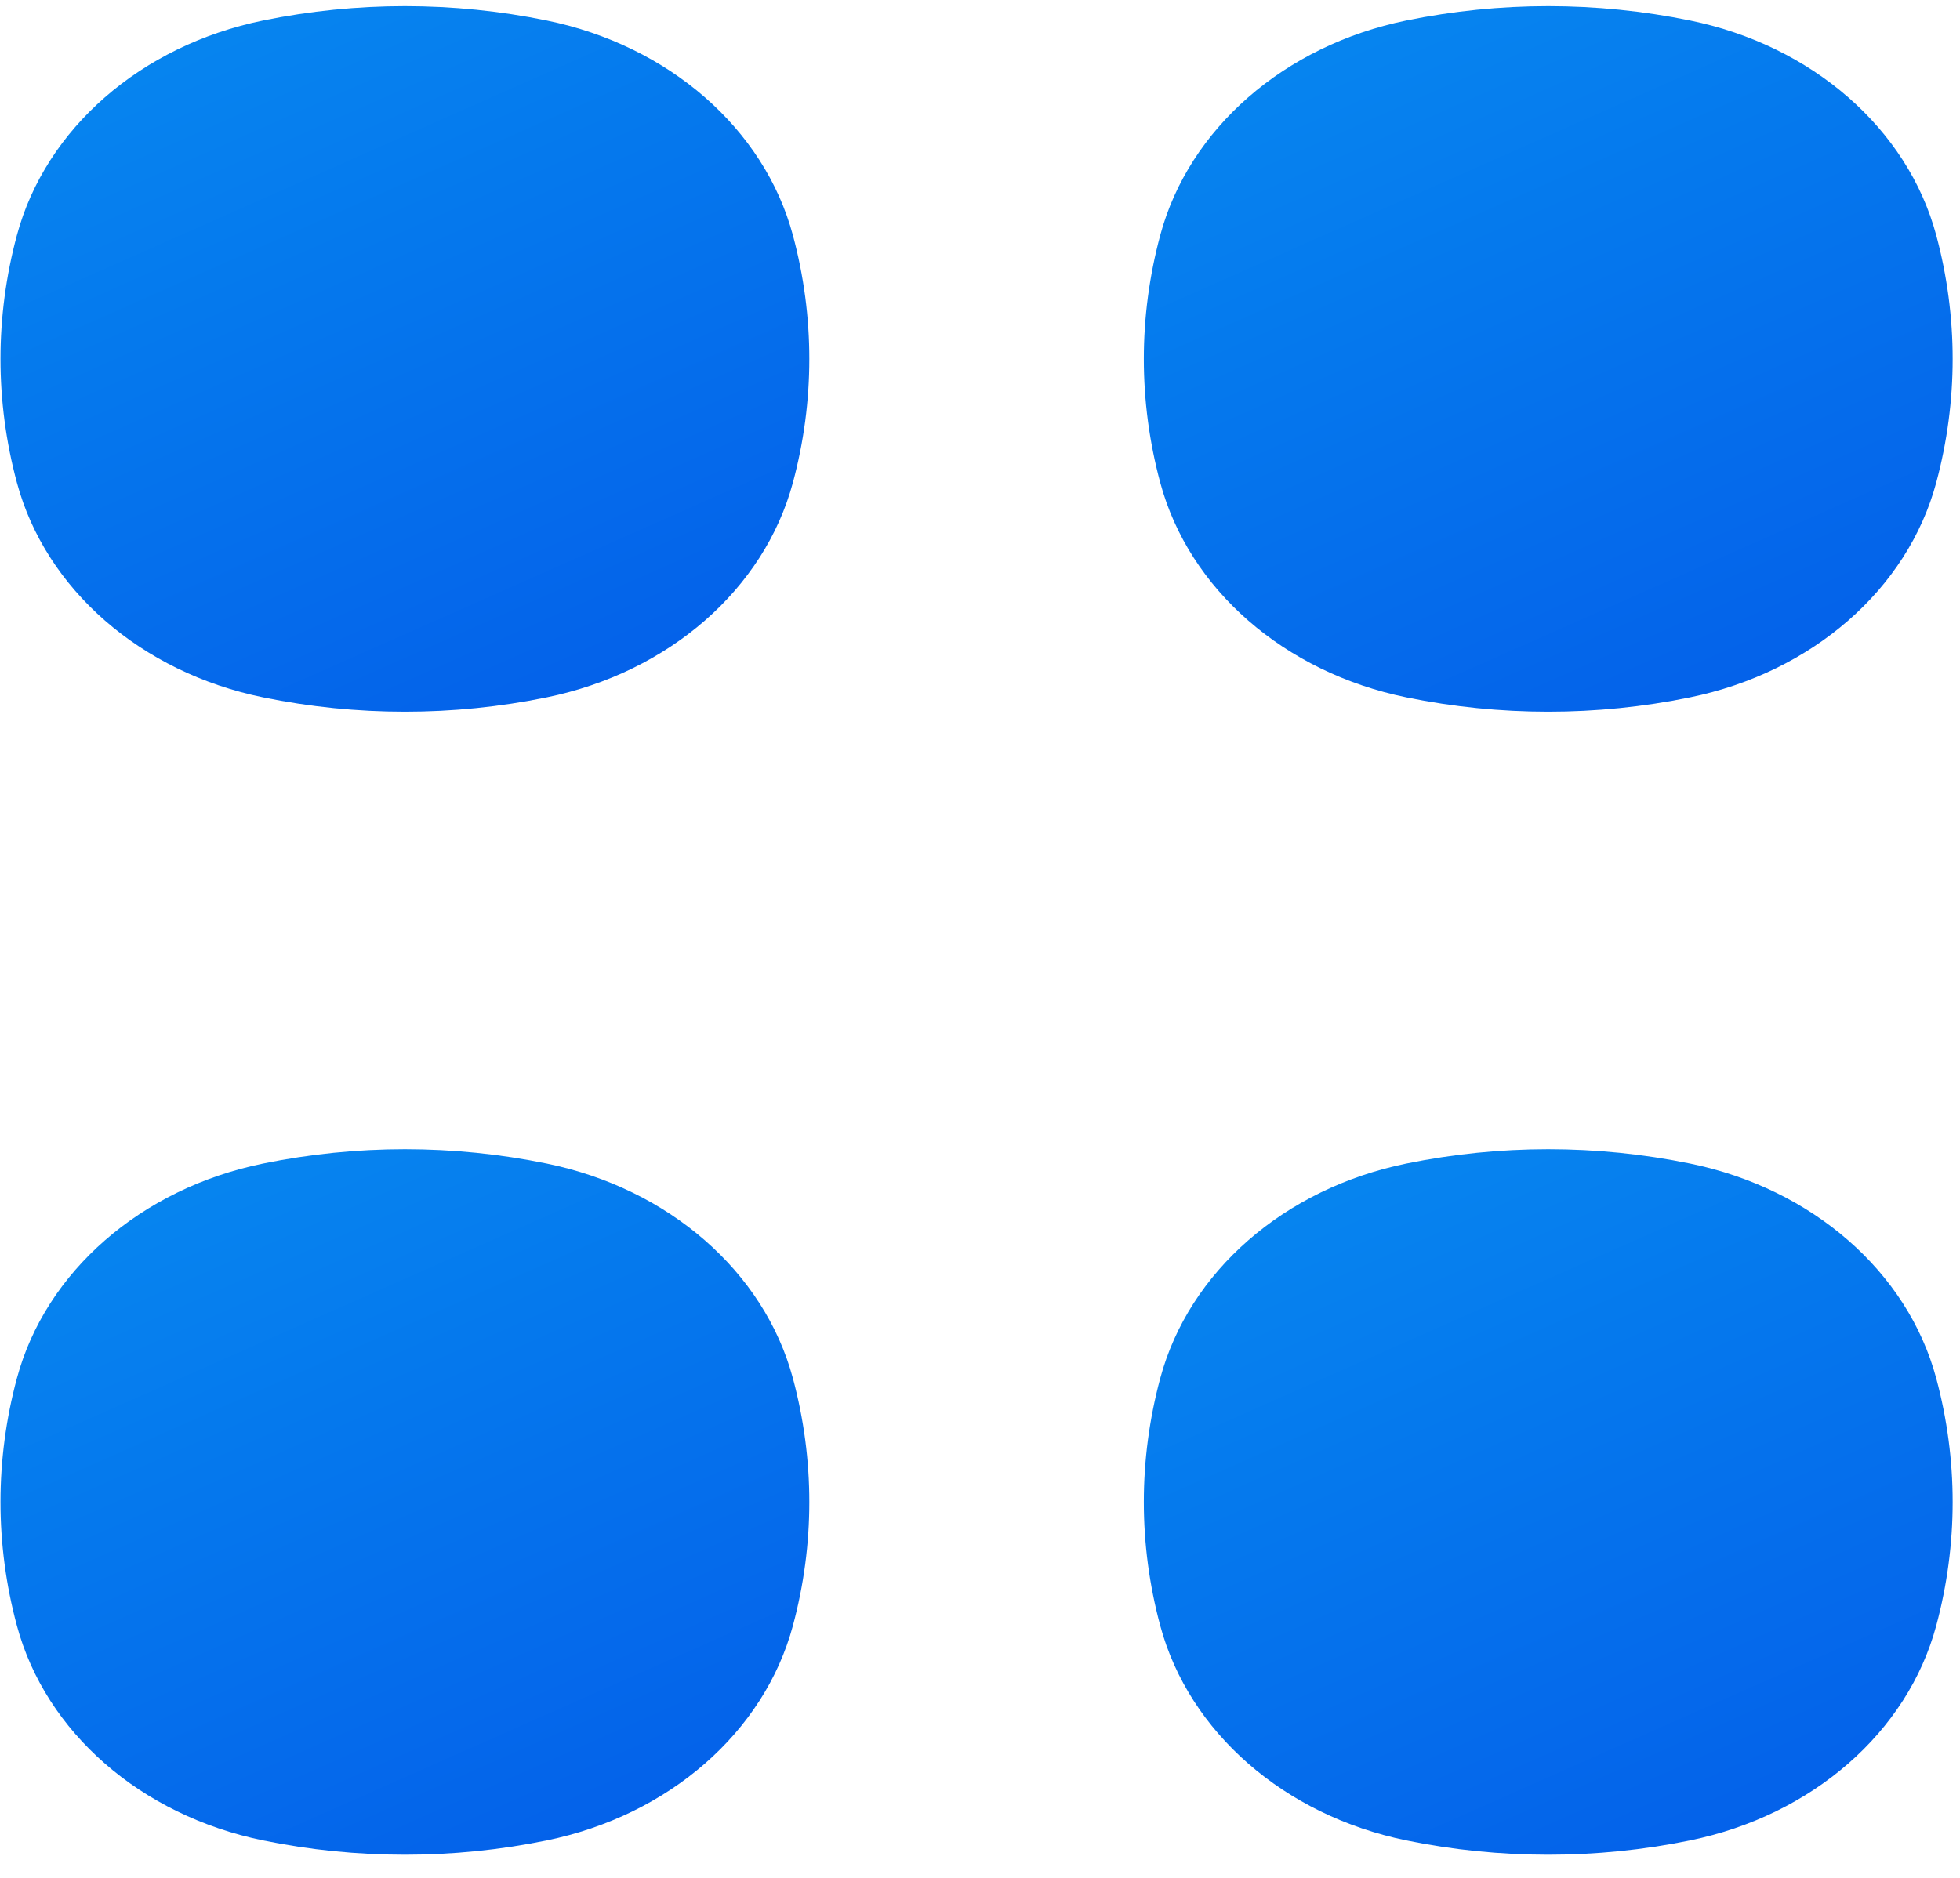 <svg width="24" height="23" viewBox="0 0 24 23" fill="none" xmlns="http://www.w3.org/2000/svg">
  <path
    d="M6.694 0.251C5.552 0.017 4.364 0.017 3.222 0.251C1.726 0.557 0.558 1.576 0.207 2.881C-0.061 3.878 -0.061 4.915 0.207 5.911C0.558 7.216 1.726 8.235 3.222 8.541C4.364 8.775 5.552 8.775 6.694 8.541C8.19 8.235 9.358 7.216 9.709 5.911C9.977 4.915 9.977 3.878 9.709 2.881C9.358 1.576 8.19 0.557 6.694 0.251Z"
    fill="url(#paint0_linear_0_1)" />
  <path
    d="M20.694 0.251C19.552 0.017 18.364 0.017 17.221 0.251C15.726 0.557 14.558 1.576 14.207 2.881C13.939 3.878 13.939 4.915 14.207 5.911C14.558 7.216 15.726 8.235 17.221 8.541C18.364 8.775 19.552 8.775 20.694 8.541C22.19 8.235 23.358 7.216 23.709 5.911C23.977 4.915 23.977 3.878 23.709 2.881C23.358 1.576 22.19 0.557 20.694 0.251Z"
    fill="url(#paint1_linear_0_1)" />
  <path
    d="M6.694 14.251C5.552 14.017 4.364 14.017 3.222 14.251C1.726 14.557 0.558 15.576 0.207 16.881C-0.061 17.878 -0.061 18.915 0.207 19.911C0.558 21.216 1.726 22.235 3.222 22.541C4.364 22.775 5.552 22.775 6.694 22.541C8.19 22.235 9.358 21.216 9.709 19.911C9.977 18.915 9.977 17.878 9.709 16.881C9.358 15.576 8.19 14.557 6.694 14.251Z"
    fill="url(#paint2_linear_0_1)" />
  <path
    d="M20.694 14.251C19.552 14.017 18.364 14.017 17.221 14.251C15.726 14.557 14.558 15.576 14.207 16.881C13.939 17.878 13.939 18.915 14.207 19.911C14.558 21.216 15.726 22.235 17.221 22.541C18.364 22.775 19.552 22.775 20.694 22.541C22.19 22.235 23.358 21.216 23.709 19.911C23.977 18.915 23.977 17.878 23.709 16.881C23.358 15.576 22.19 14.557 20.694 14.251Z"
    fill="url(#paint3_linear_0_1)" />
  <defs>
    <linearGradient id="paint0_linear_0_1" x1="-13.281" y1="-11.611" x2="-1.97" y2="13.891"
      gradientUnits="userSpaceOnUse">
      <stop stop-color="#09C6F9" />
      <stop offset="1" stop-color="#045DE9" />
    </linearGradient>
    <linearGradient id="paint1_linear_0_1" x1="0.719" y1="-11.611" x2="12.03" y2="13.891"
      gradientUnits="userSpaceOnUse">
      <stop stop-color="#09C6F9" />
      <stop offset="1" stop-color="#045DE9" />
    </linearGradient>
    <linearGradient id="paint2_linear_0_1" x1="-13.281" y1="2.389" x2="-1.97" y2="27.891"
      gradientUnits="userSpaceOnUse">
      <stop stop-color="#09C6F9" />
      <stop offset="1" stop-color="#045DE9" />
    </linearGradient>
    <linearGradient id="paint3_linear_0_1" x1="0.719" y1="2.389" x2="12.03" y2="27.891"
      gradientUnits="userSpaceOnUse">
      <stop stop-color="#09C6F9" />
      <stop offset="1" stop-color="#045DE9" />
    </linearGradient>
  </defs>
</svg>